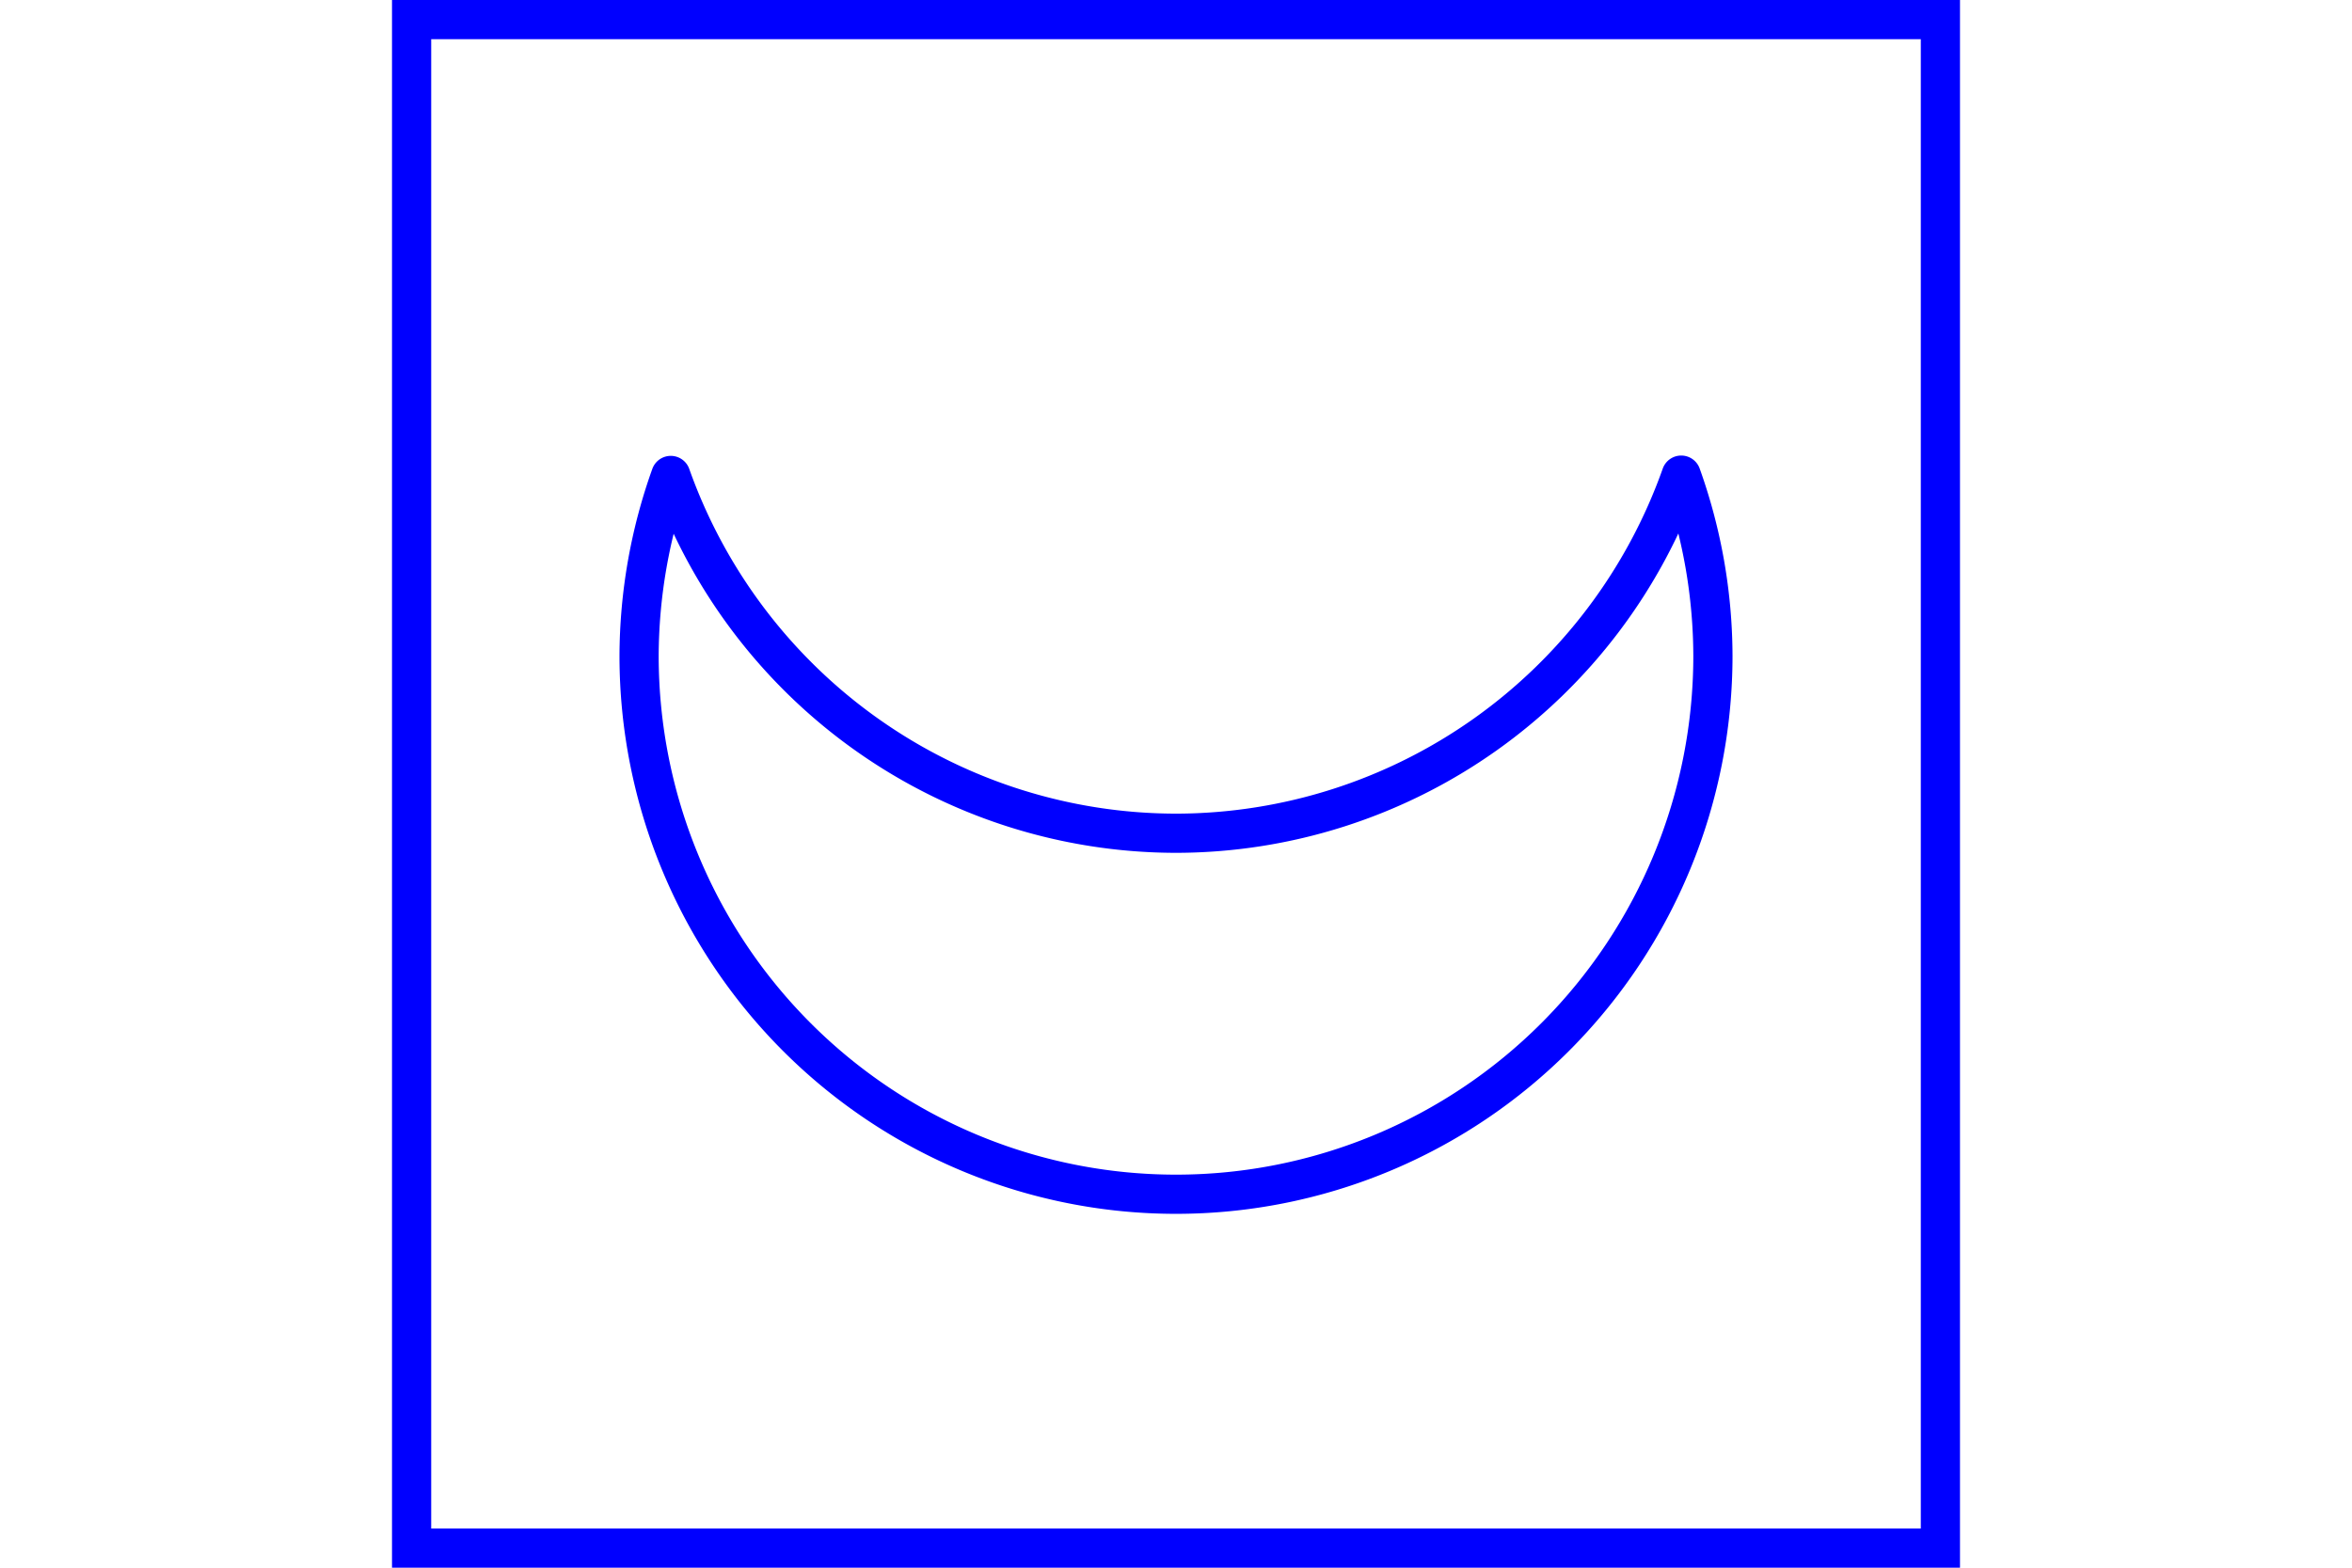 <?xml version="1.0" encoding="UTF-8" standalone="no"?>
<svg
   xmlns="http://www.w3.org/2000/svg"
   id="NATO Map Symbol"
   height="400"
   width="600">
  <path
     id="Crescent"
     d="m 428.883,121.232 a 136.969,137.385 0 0 1 -128.883,91.371 136.969,137.385 0 0 1 -128.883,-91.288 136.969,137.385 0 0 0 -8.086,46.014 136.969,137.385 0 0 0 136.969,137.385 136.969,137.385 0 0 0 136.969,-137.385 136.969,137.385 0 0 0 -8.086,-46.097 z"
     style="fill:none;stroke:#0000ff;stroke-width:10;stroke-linecap:round;stroke-linejoin:round;stroke-miterlimit:4;stroke-dasharray:none;stroke-opacity:1" />
  <path
     id="Neutral Frame"
     style="fill:none;stroke:#0000ff;stroke-width:10;stroke-linejoin:miter;stroke-miterlimit:4"
     d="M 105,5 H 495 V 395 H 105 Z" />
</svg>
